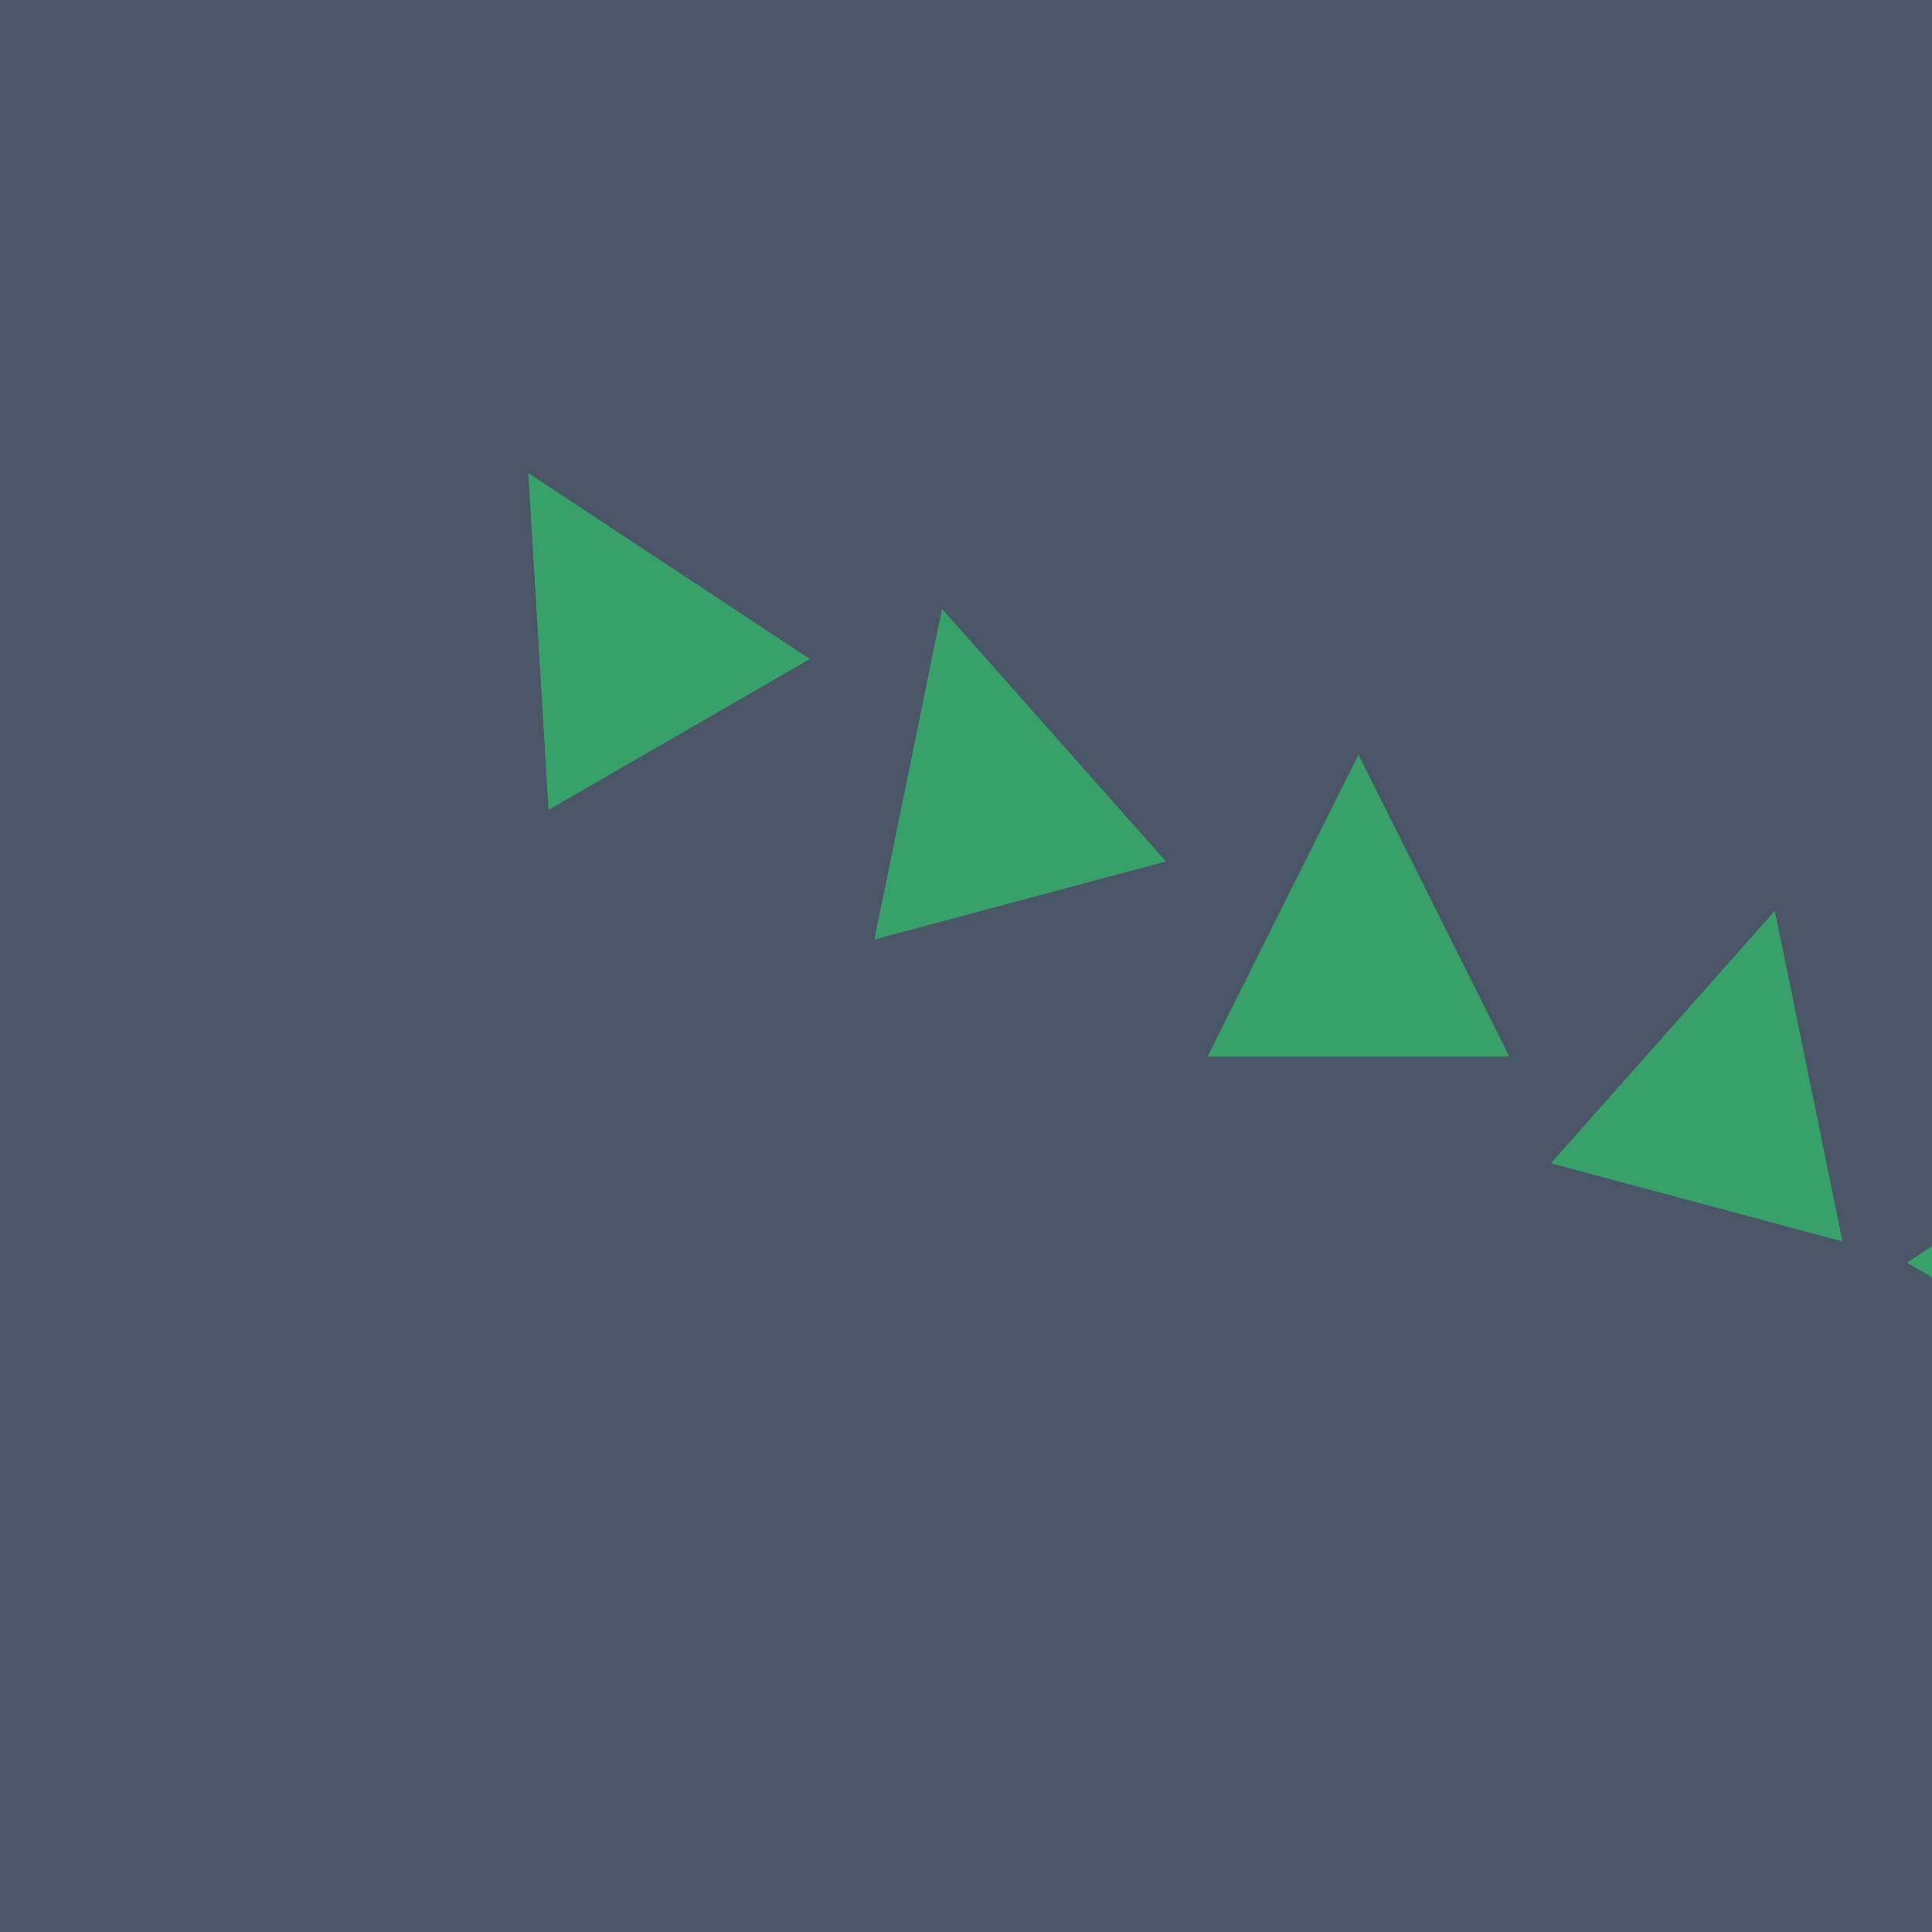 <svg viewBox="0 0 256 256" width="256" height="256"><rect width="256" height="256" fill="#4A5568"/><g transform="translate(50, 50)"><polygon points="30,10 50,50 10,50" fill="#38A169" transform="rotate(-30, 30, 30)"/><polygon points="80,30 100,70 60,70" fill="#38A169" transform="rotate(-15, 80, 50)"/><polygon points="130,50 150,90 110,90" fill="#38A169" transform="rotate(0, 130, 70)"/><polygon points="180,70 200,110 160,110" fill="#38A169" transform="rotate(15, 180, 90)"/><polygon points="230,90 250,130 210,130" fill="#38A169" transform="rotate(30, 230, 110)"/></g></svg>